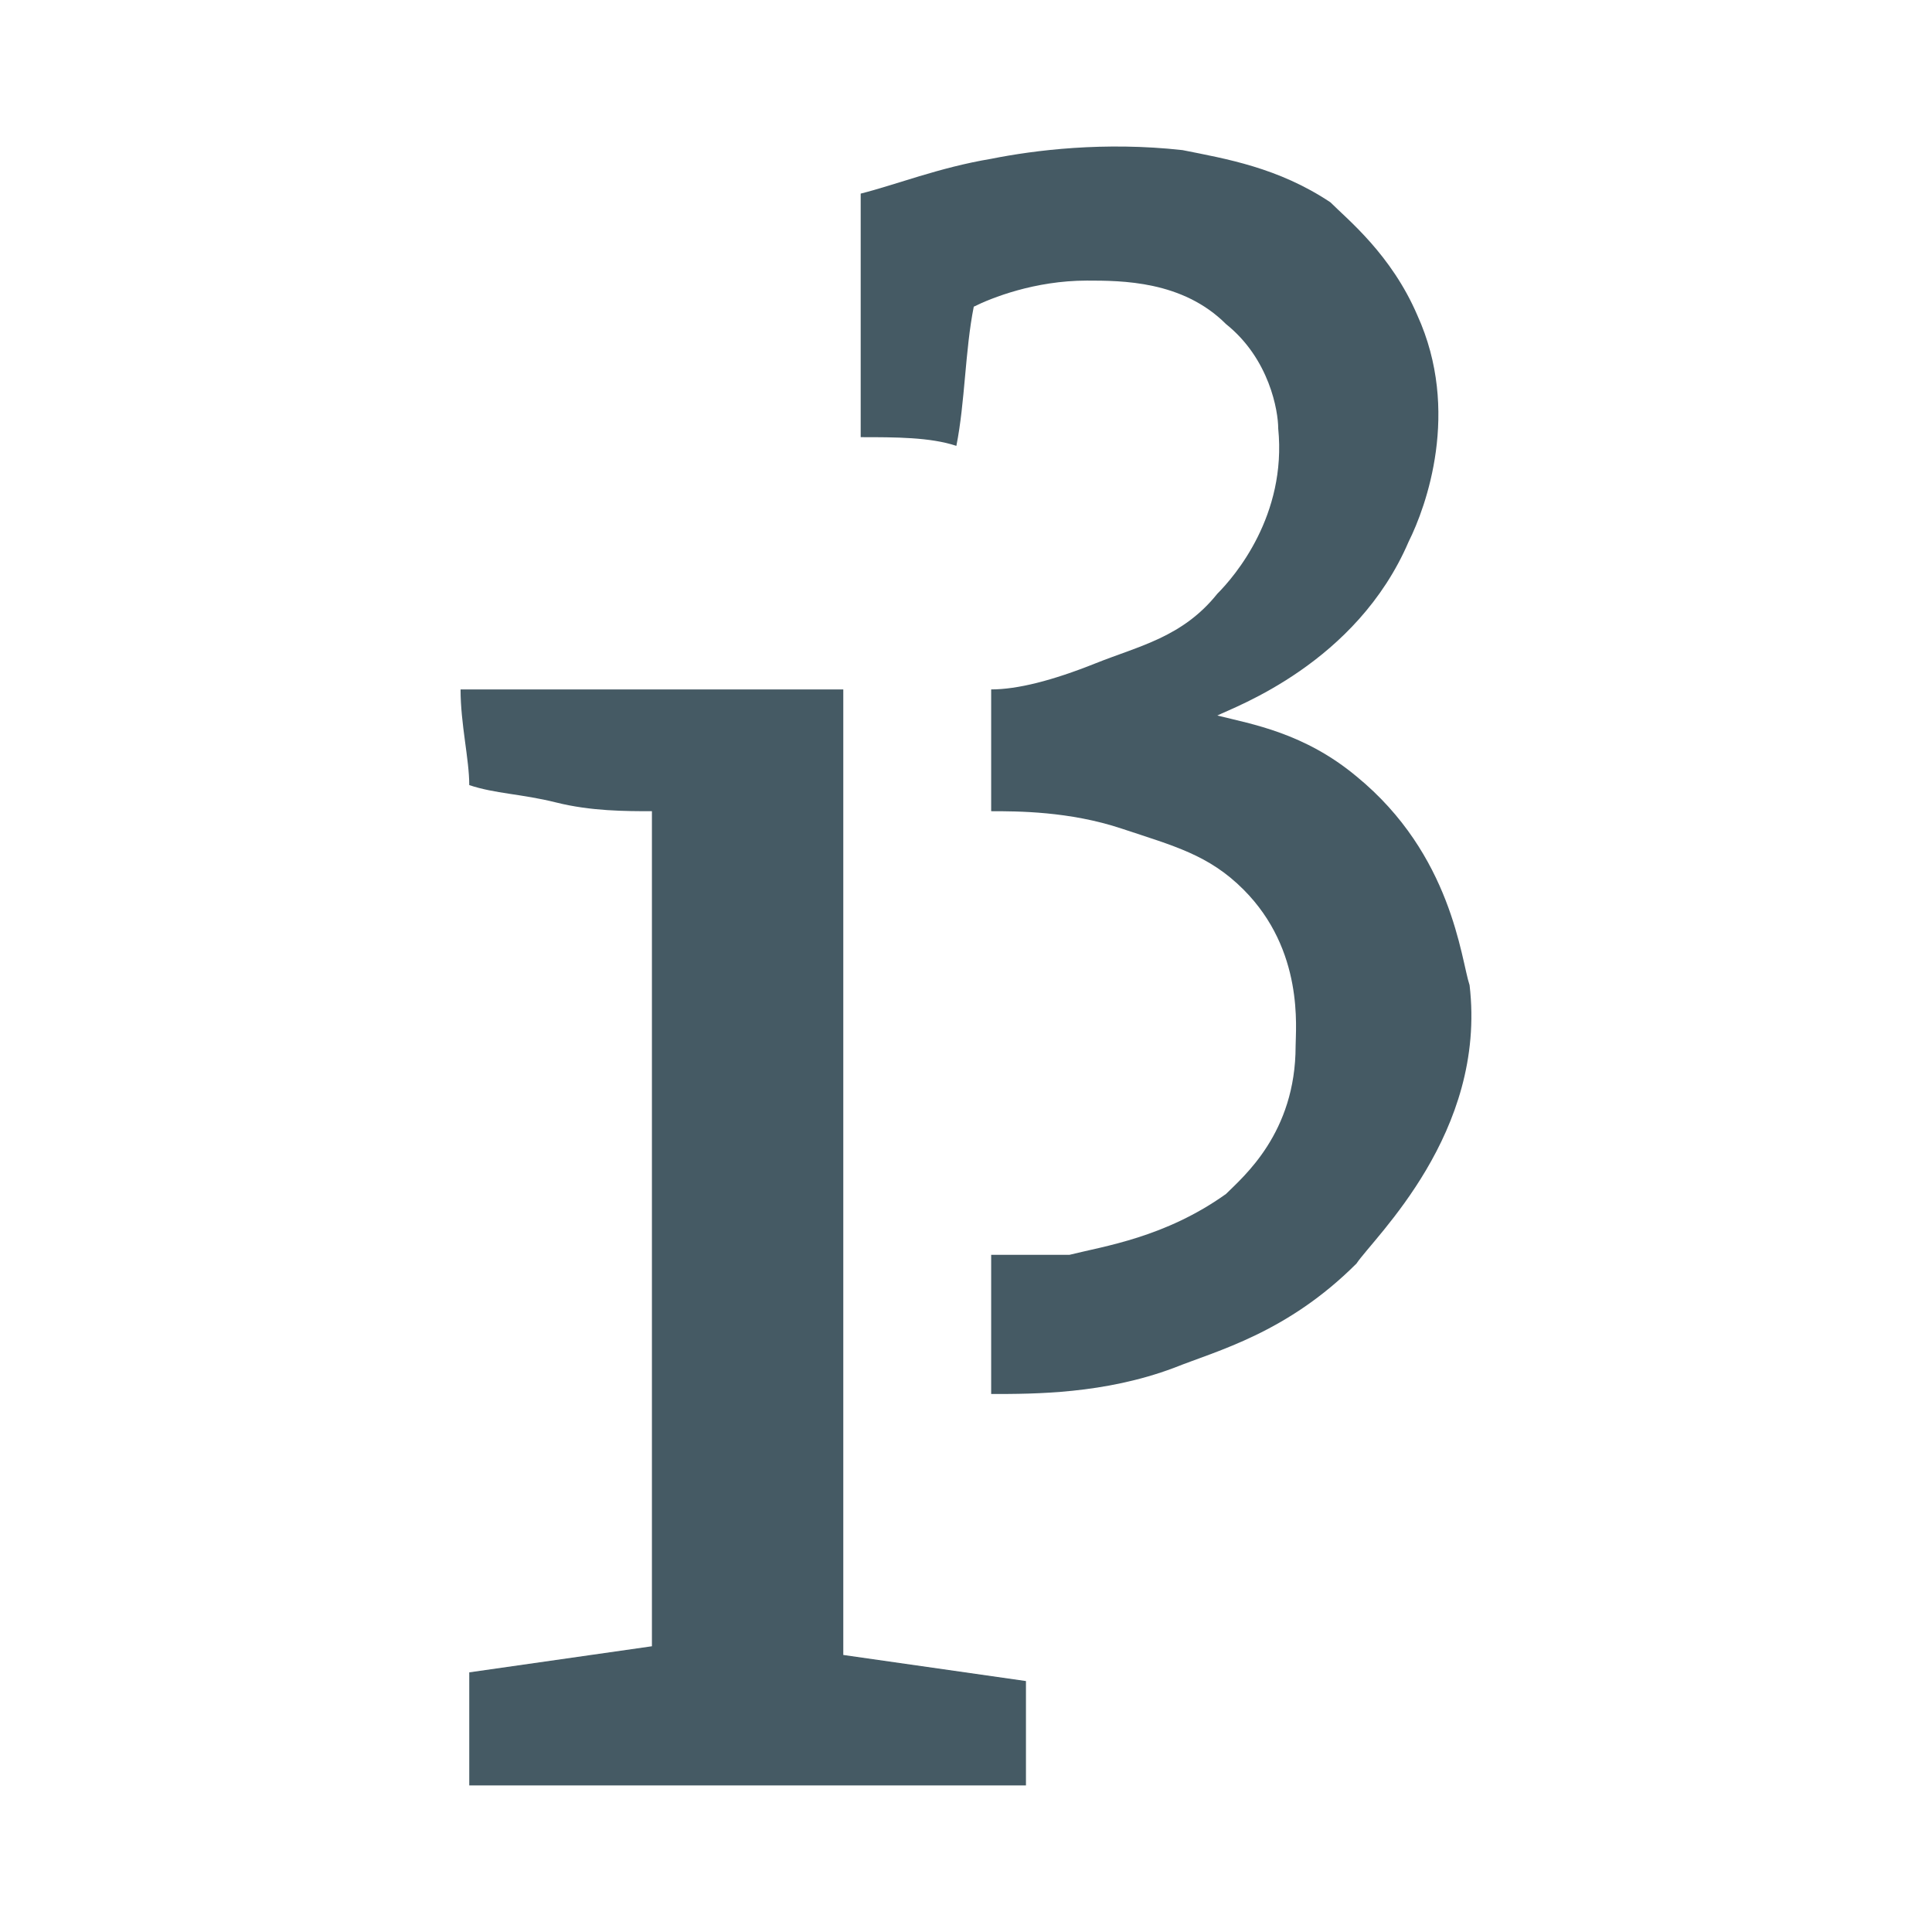 <svg viewBox="0 0 300 300" xml:space="preserve" xmlns="http://www.w3.org/2000/svg"><g style="fill:#455a64"><path class="st2" d="M6.7 8.6h4.4v11.1l2.1.3v1.2H6.8v-1.3l2.1-.3V10c-.3 0-.7 0-1.1-.1s-.7-.1-1-.2c0-.3-.1-.7-.1-1.1zM11.3 5.7V2.9c.4-.1.9-.3 1.5-.4.5-.1 1.3-.2 2.2-.1.5.1 1.1.2 1.7.6.2.2.7.6 1 1.3.5 1.1.1 2.2-.1 2.6-.6 1.4-2 1.9-2.2 2 .4.1 1 .2 1.6.7 1.1.9 1.2 2.1 1.3 2.4.2 1.7-1.1 2.9-1.3 3.2-.8.8-1.6 1-2.1 1.2-.8.3-1.6.3-2.1.3v-1.6h.9c.4-.1 1.1-.2 1.8-.7.2-.2.8-.7.8-1.7 0-.2.1-1.1-.6-1.8-.4-.4-.8-.5-1.4-.7s-1.2-.2-1.5-.2V8.6c.3 0 .7-.1 1.2-.3s1-.3 1.4-.8c.2-.2.8-.9.7-1.9 0-.2-.1-.8-.6-1.2-.5-.5-1.2-.5-1.6-.5-.6 0-1.1.2-1.3.3-.1.5-.1 1.1-.2 1.6-.3-.1-.7-.1-1.1-.1z" style="fill:#455a64" transform="translate(-18.982 -9.107) scale(13.507)"/></g></svg>